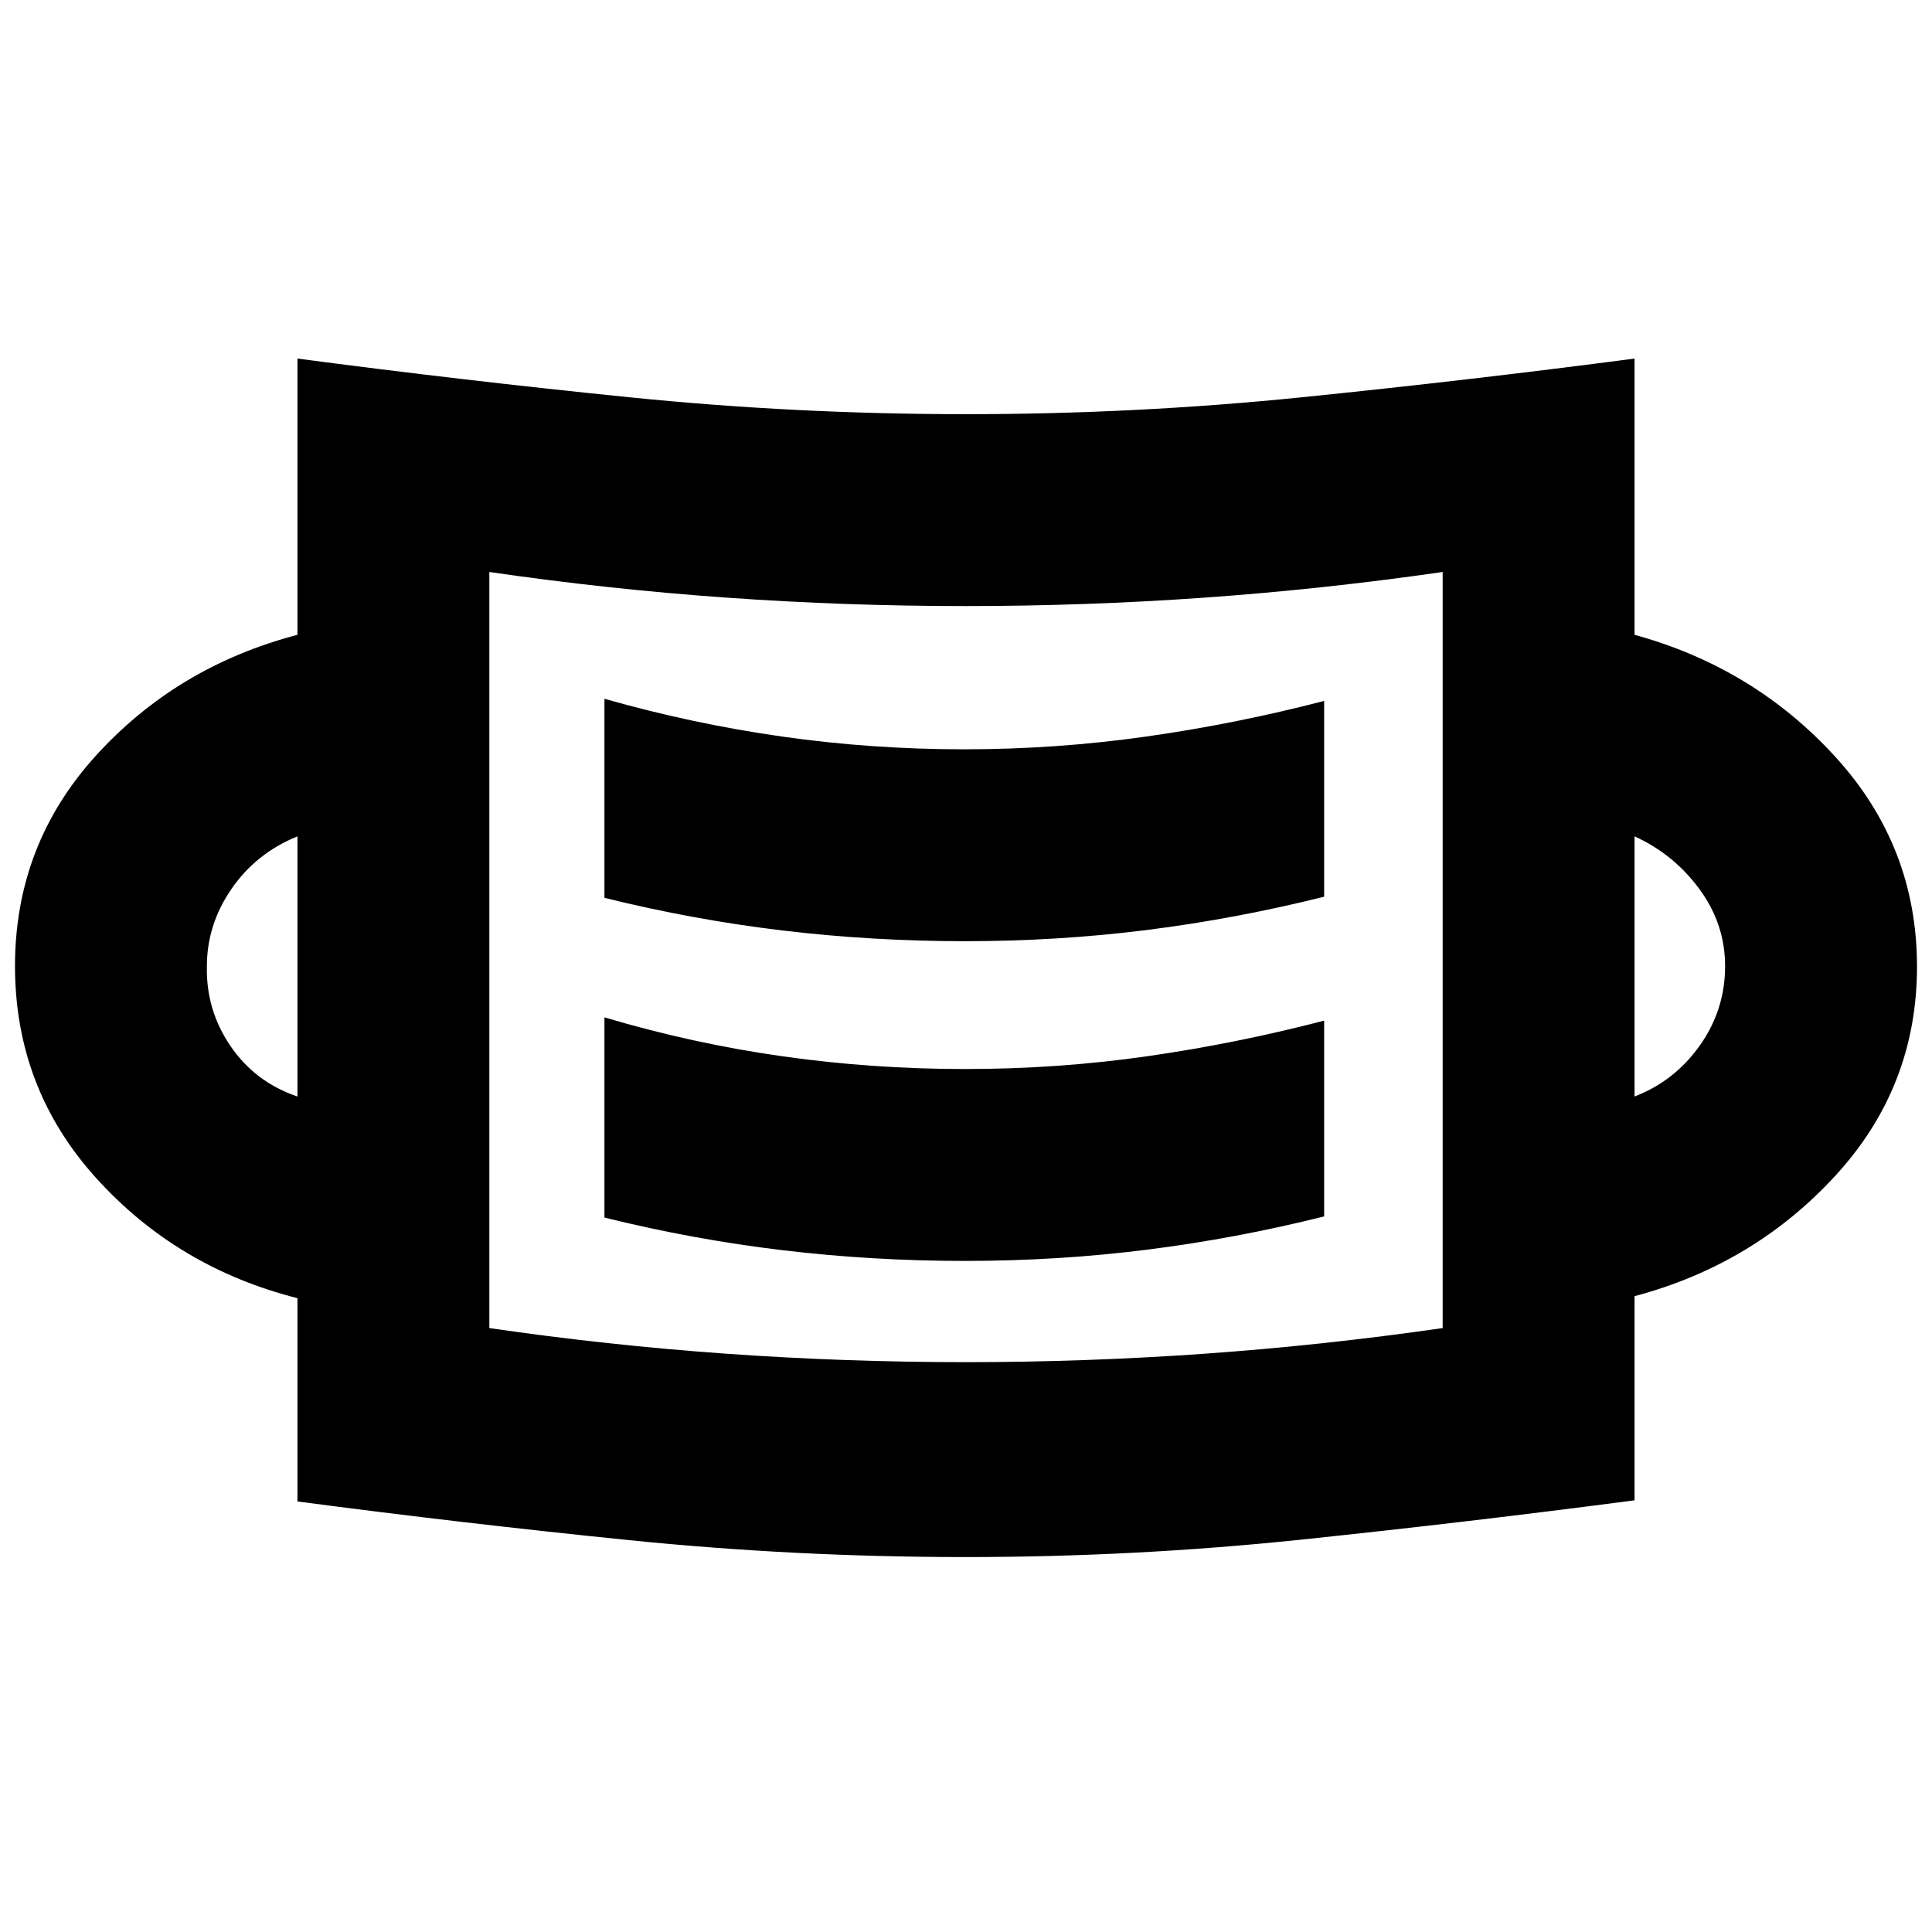 <svg xmlns="http://www.w3.org/2000/svg" height="24" viewBox="0 96 960 960" width="24"><path d="M479.747 869.696q-84.204 0-166.878-8.38-82.674-8.381-165.065-19.25V741.062Q87.955 725.87 47.705 681.294q-40.25-44.576-40.25-105.289 0-60.288 40.25-104.582 40.25-44.293 100.099-59.989V274.173q82.391 10.87 165.141 19.25 82.749 8.381 167.06 8.381 84.12 0 166.677-8.381 82.558-8.38 165.514-19.25v137.261q59.283 16.261 99.816 60.677 40.533 44.415 40.533 104.172 0 59.756-40.533 103.889-40.533 44.133-99.816 59.89v101.439q-82.956 10.869-165.601 19.532-82.644 8.663-166.848 8.663Zm-.03-96.848q59.587 0 118.674-4.185t118.457-12.75V380.218q-59.37 8.565-118.457 12.75-59.087 4.184-118.674 4.184t-118.673-4.184q-59.087-4.185-117.892-12.75v375.695q58.805 8.565 117.892 12.75 59.086 4.185 118.673 4.185Zm-.255-50.304q46.277 0 90.549-5.587 44.271-5.587 87.945-16.522v-97.283q-43.674 11.369-88.042 17.706t-90.41 6.337q-46.042 0-90.762-6.337t-88.394-19.337v99.48q44.174 10.934 88.675 16.239 44.502 5.304 90.439 5.304Zm-331.658-81.696V511.587q-20.5 8.304-32.75 26.064-12.25 17.759-12.25 38.478-.5 21.741 11.75 39.675 12.25 17.935 33.25 25.044Zm664.392 0q19.935-7.674 32.468-25.393 12.532-17.72 12.532-39.376 0-20.949-12.782-38.318-12.783-17.37-32.218-26.174v129.261Zm-332.734-77.174q46.277 0 90.549-5.586 44.271-5.587 87.945-16.522v-97.284q-43.674 11.37-88.432 17.707-44.758 6.337-90.468 6.337-45.889 0-90.462-6.337-44.572-6.337-88.246-18.772v98.914q44.174 10.935 88.675 16.239 44.502 5.304 90.439 5.304Zm-236.31 192.239V380.218v375.695Z"/></svg>